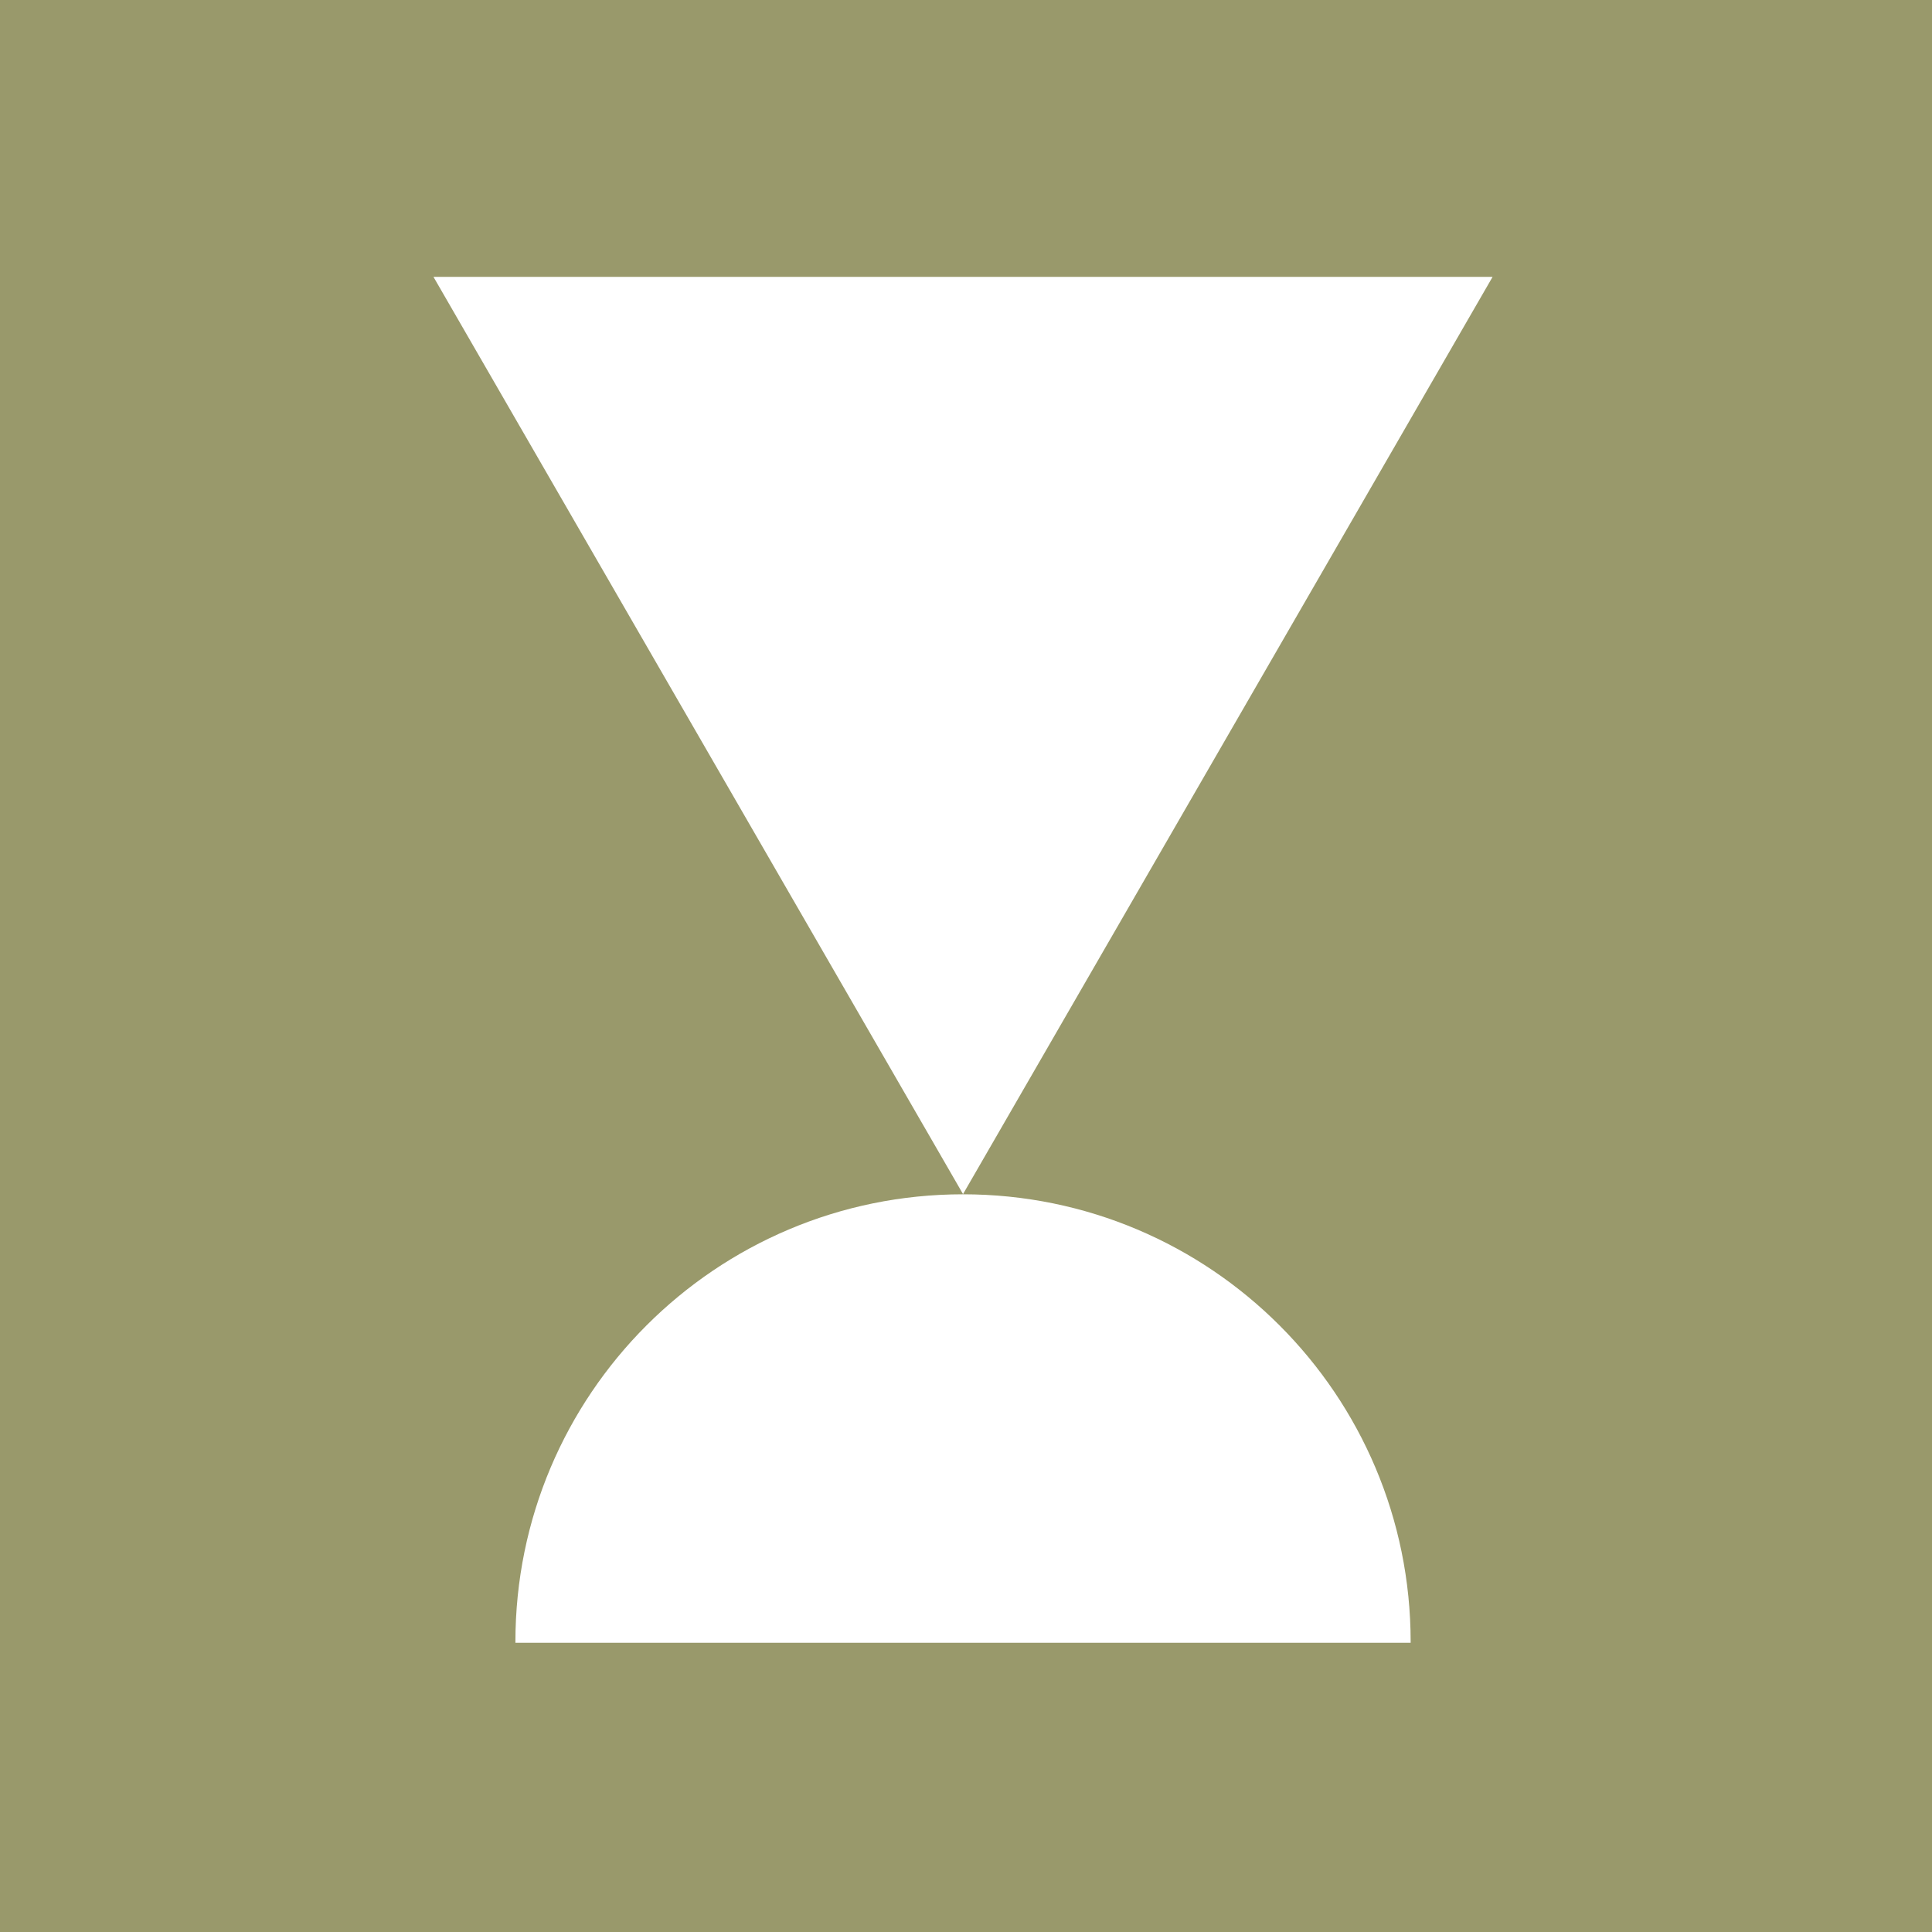 <svg xmlns="http://www.w3.org/2000/svg" viewBox="0 0 800 800"><defs><style>.cls-1{fill:#99996b;}.cls-2{fill:#fff;}</style></defs><title>icon</title><g id="_1._GlayWorld" data-name="1. GlayWorld"><rect class="cls-1" x="-42.448" y="-51.028" width="896.774" height="896.774"/></g><g id="_4._eirini" data-name="4. eirini"><polygon class="cls-2" points="179.493 114.645 398.771 494.447 618.05 114.645 179.493 114.645"/><path class="cls-2" d="M584.121,680.24c0-.118,0-.235,0-.353,0-102.368-82.986-185.354-185.354-185.354S213.417,577.518,213.417,679.887c0,.118,0,.235,0,.353Z"/></g></svg>
